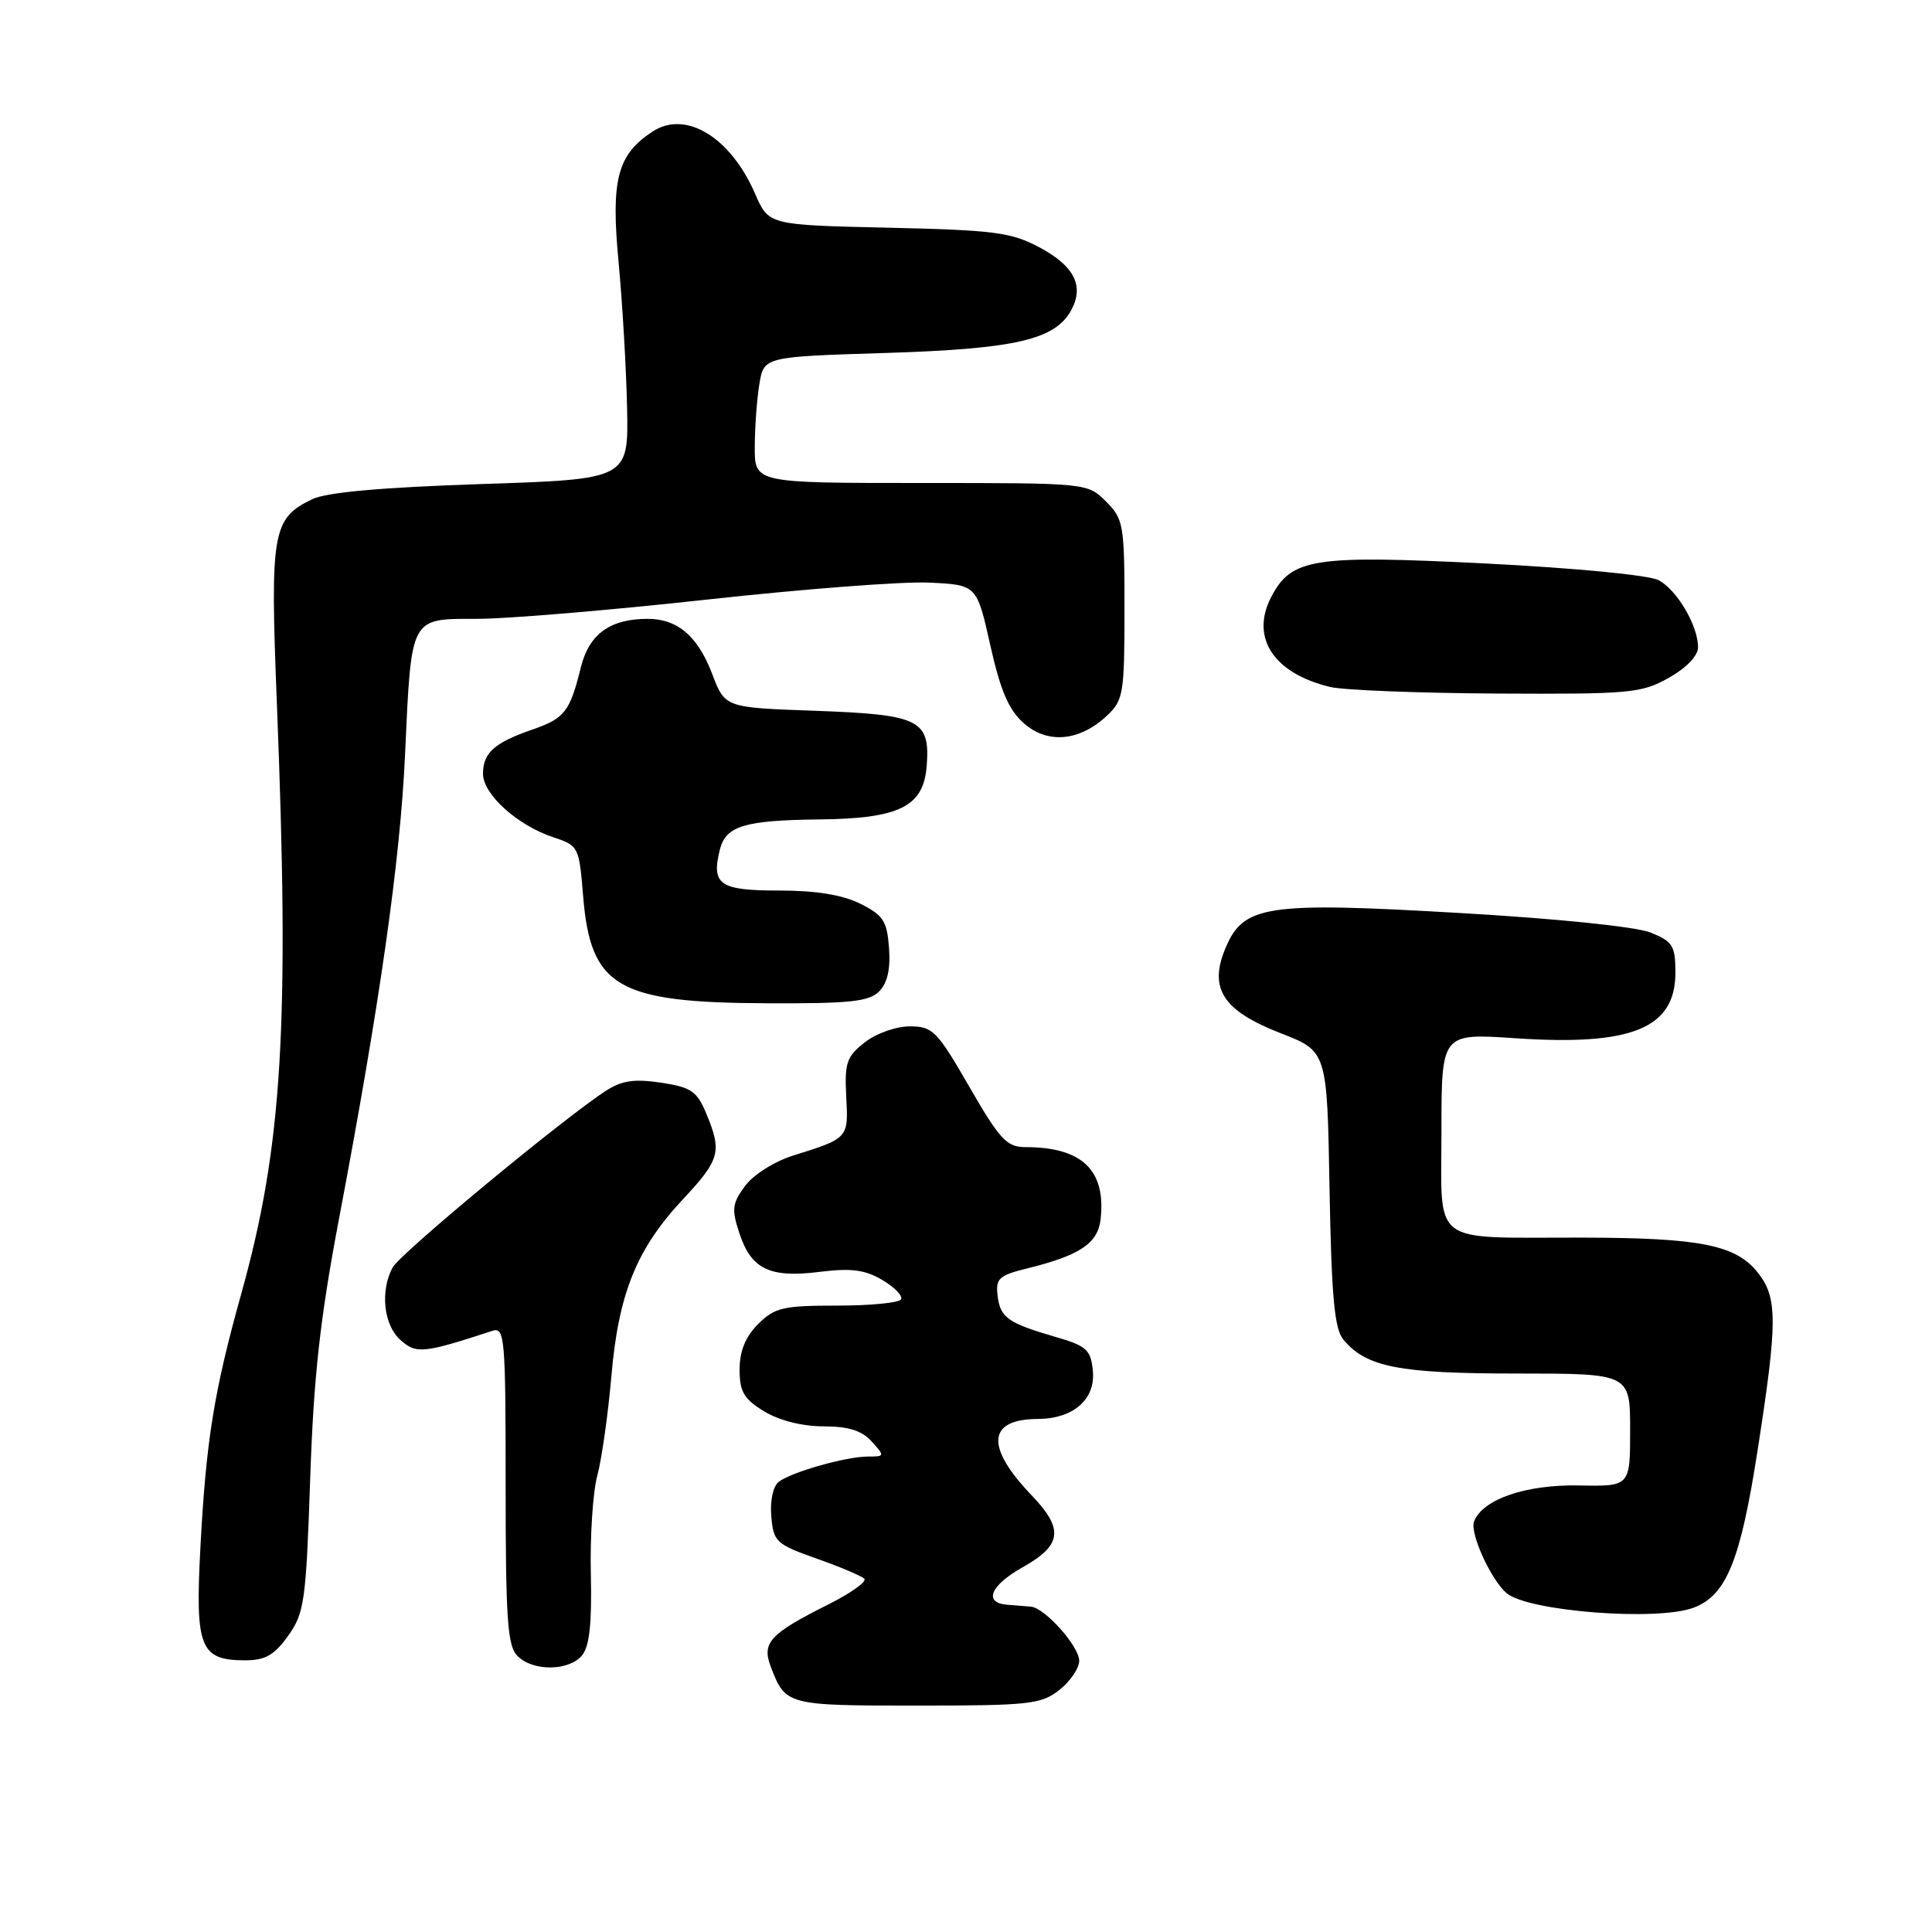 <?xml version="1.0" encoding="UTF-8" standalone="no"?>
<!DOCTYPE svg PUBLIC "-//W3C//DTD SVG 1.1//EN" "http://www.w3.org/Graphics/SVG/1.1/DTD/svg11.dtd" >
<svg xmlns="http://www.w3.org/2000/svg" xmlns:xlink="http://www.w3.org/1999/xlink" version="1.1" viewBox="0 0 256 256">
 <g >
 <path fill="currentColor"
d=" M 140.37 223.93 C 141.81 222.79 143.00 221.05 143.00 220.06 C 143.00 218.15 138.47 213.07 136.61 212.89 C 136.00 212.84 134.60 212.72 133.50 212.64 C 130.27 212.41 131.20 210.09 135.49 207.68 C 140.72 204.75 141.00 202.62 136.70 198.14 C 130.53 191.69 130.83 188.05 137.53 188.02 C 142.23 187.99 145.17 185.42 144.81 181.65 C 144.54 178.86 143.98 178.35 140.00 177.19 C 133.54 175.31 132.54 174.61 132.19 171.70 C 131.91 169.40 132.35 168.99 136.19 168.05 C 143.07 166.35 145.46 164.75 145.83 161.60 C 146.58 155.07 143.40 152.00 135.88 152.00 C 133.40 152.00 132.49 151.02 128.44 144.00 C 124.15 136.57 123.59 136.00 120.55 136.00 C 118.72 136.00 116.07 136.94 114.57 138.13 C 112.18 140.00 111.90 140.84 112.13 145.30 C 112.43 150.83 112.44 150.82 105.09 153.12 C 102.62 153.89 99.82 155.66 98.73 157.14 C 97.02 159.45 96.92 160.23 97.97 163.40 C 99.54 168.18 101.98 169.36 108.60 168.53 C 112.79 168.01 114.60 168.24 116.92 169.61 C 118.56 170.58 119.66 171.73 119.39 172.18 C 119.11 172.63 115.29 173.00 110.90 173.00 C 103.75 173.00 102.65 173.26 100.45 175.45 C 98.77 177.14 98.00 179.02 98.00 181.47 C 98.00 184.41 98.56 185.37 101.25 187.01 C 103.24 188.22 106.28 188.99 109.10 189.00 C 112.42 189.00 114.19 189.55 115.50 191.00 C 117.26 192.94 117.25 193.00 115.02 193.00 C 112.12 193.00 104.91 195.04 103.20 196.34 C 102.44 196.92 102.02 198.82 102.20 200.91 C 102.48 204.29 102.83 204.62 108.18 206.51 C 111.30 207.61 114.15 208.82 114.52 209.19 C 114.90 209.56 112.79 211.07 109.85 212.55 C 102.02 216.47 100.92 217.65 102.12 220.82 C 104.08 225.96 104.21 226.00 121.49 226.00 C 136.41 226.00 137.95 225.83 140.37 223.93 Z  M 77.13 219.34 C 78.11 218.16 78.44 215.09 78.29 208.59 C 78.17 203.59 78.56 197.70 79.15 195.50 C 79.74 193.30 80.57 187.40 81.01 182.38 C 81.95 171.40 84.35 165.47 90.52 158.88 C 95.41 153.65 95.69 152.60 93.58 147.54 C 92.34 144.58 91.58 144.06 87.58 143.46 C 84.02 142.93 82.38 143.17 80.25 144.56 C 74.52 148.29 53.00 166.12 52.02 167.95 C 50.36 171.07 50.83 175.54 53.04 177.54 C 55.14 179.43 56.09 179.34 65.25 176.34 C 66.88 175.81 67.00 177.22 67.00 196.81 C 67.00 214.61 67.24 218.10 68.57 219.43 C 70.63 221.49 75.39 221.44 77.13 219.34 Z  M 38.18 216.75 C 40.33 213.74 40.55 212.18 41.10 196.00 C 41.56 182.38 42.41 174.77 44.89 161.66 C 50.33 132.98 53.03 114.05 53.67 100.00 C 54.52 81.54 54.27 82.00 63.23 82.00 C 67.23 82.00 80.92 80.85 93.66 79.45 C 106.39 78.05 119.65 77.03 123.12 77.20 C 129.43 77.50 129.43 77.50 131.22 85.50 C 132.57 91.54 133.66 94.07 135.67 95.84 C 138.82 98.62 143.07 98.23 146.70 94.81 C 148.85 92.79 149.00 91.87 149.00 80.78 C 149.00 69.51 148.88 68.78 146.55 66.45 C 144.09 64.00 144.09 64.00 122.05 64.00 C 100.00 64.00 100.00 64.00 100.01 59.25 C 100.02 56.64 100.29 52.87 100.62 50.89 C 101.22 47.27 101.22 47.27 117.36 46.77 C 134.61 46.23 139.85 45.01 141.97 41.05 C 143.68 37.85 142.32 35.21 137.68 32.75 C 133.98 30.78 131.70 30.49 117.68 30.17 C 101.85 29.82 101.85 29.82 100.05 25.66 C 96.79 18.16 90.85 14.56 86.47 17.43 C 81.80 20.49 80.93 23.79 81.96 34.67 C 82.47 40.08 82.98 48.77 83.09 54.00 C 83.29 63.50 83.29 63.50 63.75 64.14 C 50.57 64.58 43.29 65.23 41.39 66.14 C 36.09 68.68 35.78 70.44 36.68 93.00 C 38.39 135.92 37.44 151.84 31.95 171.50 C 28.34 184.44 27.30 190.92 26.55 205.14 C 25.85 218.35 26.51 220.00 32.50 220.00 C 35.15 220.00 36.35 219.31 38.18 216.75 Z  M 224.43 213.02 C 228.76 211.38 230.62 206.80 232.89 192.18 C 235.54 175.15 235.55 171.97 232.95 168.67 C 230.03 164.95 225.35 164.01 209.50 163.99 C 189.30 163.96 191.00 165.26 191.00 149.84 C 191.00 136.91 191.00 136.91 200.75 137.57 C 216.23 138.62 222.00 136.26 222.00 128.88 C 222.00 125.33 221.65 124.76 218.75 123.58 C 216.83 122.80 206.46 121.73 193.47 120.98 C 167.74 119.48 164.76 119.93 162.37 125.66 C 160.14 130.99 162.05 133.93 169.68 136.90 C 175.85 139.29 175.85 139.29 176.17 157.49 C 176.43 171.85 176.82 176.08 178.00 177.50 C 181.03 181.15 185.36 182.00 200.97 182.00 C 216.00 182.00 216.00 182.00 216.00 189.48 C 216.00 196.96 216.00 196.96 209.23 196.83 C 202.15 196.70 196.45 198.66 195.32 201.61 C 194.73 203.14 197.57 209.36 199.64 211.11 C 202.52 213.52 219.64 214.85 224.43 213.02 Z  M 116.48 131.38 C 117.58 130.28 118.01 128.42 117.80 125.63 C 117.54 122.04 117.04 121.27 114.00 119.75 C 111.63 118.57 108.15 118.00 103.22 118.00 C 95.34 118.00 94.22 117.23 95.39 112.56 C 96.18 109.44 98.67 108.69 108.50 108.58 C 119.24 108.47 122.40 106.89 122.80 101.41 C 123.24 95.35 121.85 94.68 107.94 94.18 C 96.07 93.76 96.07 93.76 94.38 89.33 C 92.46 84.29 89.78 82.00 85.82 82.00 C 80.84 82.00 78.07 84.01 76.97 88.41 C 75.51 94.31 74.82 95.19 70.55 96.67 C 65.50 98.41 64.00 99.76 64.00 102.53 C 64.00 105.26 68.56 109.37 73.34 110.95 C 76.65 112.04 76.74 112.22 77.26 118.65 C 78.24 130.81 81.74 132.86 101.68 132.94 C 112.56 132.99 115.14 132.72 116.48 131.38 Z  M 221.11 89.82 C 223.46 88.50 225.00 86.89 225.00 85.77 C 225.00 82.91 222.23 78.19 219.78 76.88 C 218.52 76.21 208.79 75.27 196.94 74.67 C 173.96 73.52 171.11 73.96 168.43 79.13 C 165.65 84.51 168.78 89.25 176.28 91.03 C 178.05 91.45 187.99 91.84 198.36 91.90 C 216.01 91.99 217.48 91.86 221.11 89.82 Z "/>
</g>
</svg>